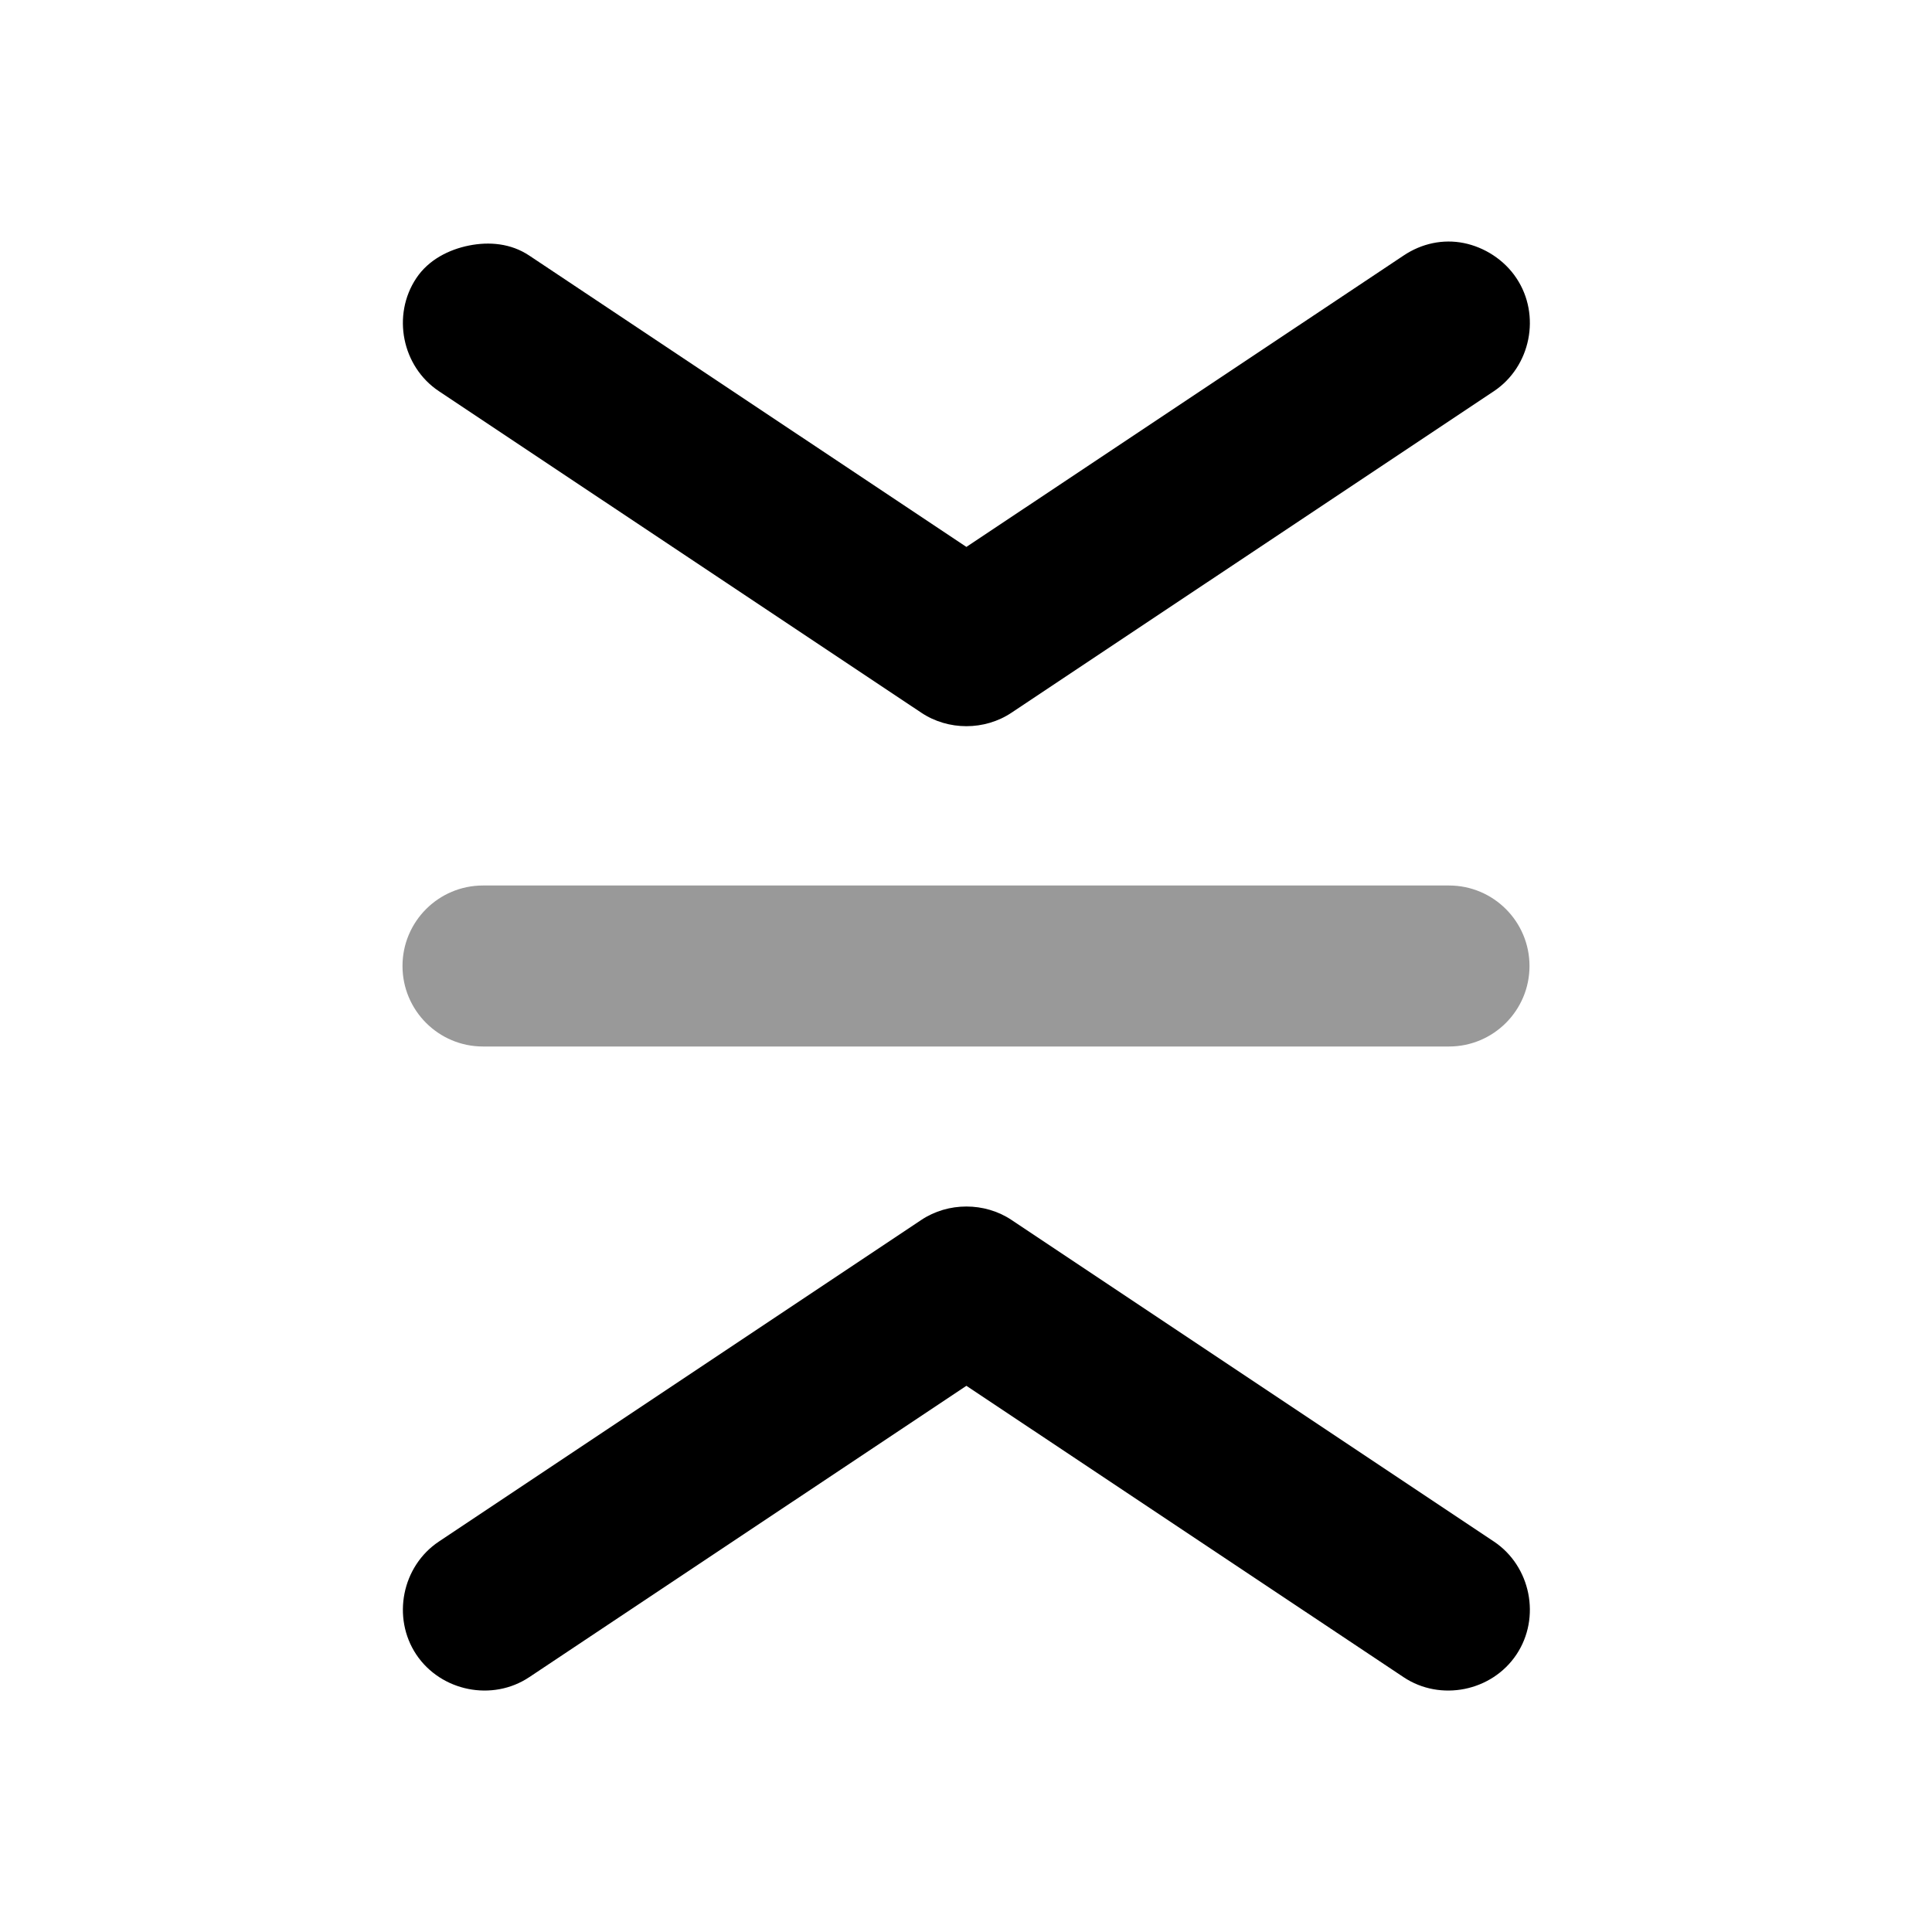 <svg width="24" height="24" viewBox="0 0 24 24" fill="none" xmlns="http://www.w3.org/2000/svg">
<path fill-rule="evenodd" clip-rule="evenodd" d="M5 12C5 11.448 5.448 11 6 11H18C18.552 11 19 11.448 19 12C19 12.552 18.552 13 18 13H6C5.448 13 5 12.552 5 12Z" fill="black" fill-opacity="0.4"/>
<path d="M18.183 3.019C17.928 2.968 17.663 3.022 17.435 3.175L12.005 6.794L6.575 3.175C6.346 3.022 6.077 3 5.826 3.05C5.577 3.1 5.324 3.226 5.171 3.456C4.866 3.915 4.993 4.554 5.453 4.86L11.444 8.853C11.778 9.077 12.232 9.077 12.566 8.853L18.557 4.86C19.016 4.554 19.144 3.915 18.838 3.456C18.686 3.226 18.438 3.07 18.183 3.019ZM11.444 15.155L5.453 19.149C4.993 19.455 4.866 20.094 5.171 20.553C5.478 21.012 6.117 21.14 6.575 20.834L12.005 17.215L17.435 20.834C17.893 21.14 18.532 21.012 18.838 20.553C19.144 20.094 19.016 19.455 18.557 19.149L12.566 15.155C12.232 14.932 11.778 14.932 11.444 15.155Z" fill="black"/>
</svg>
